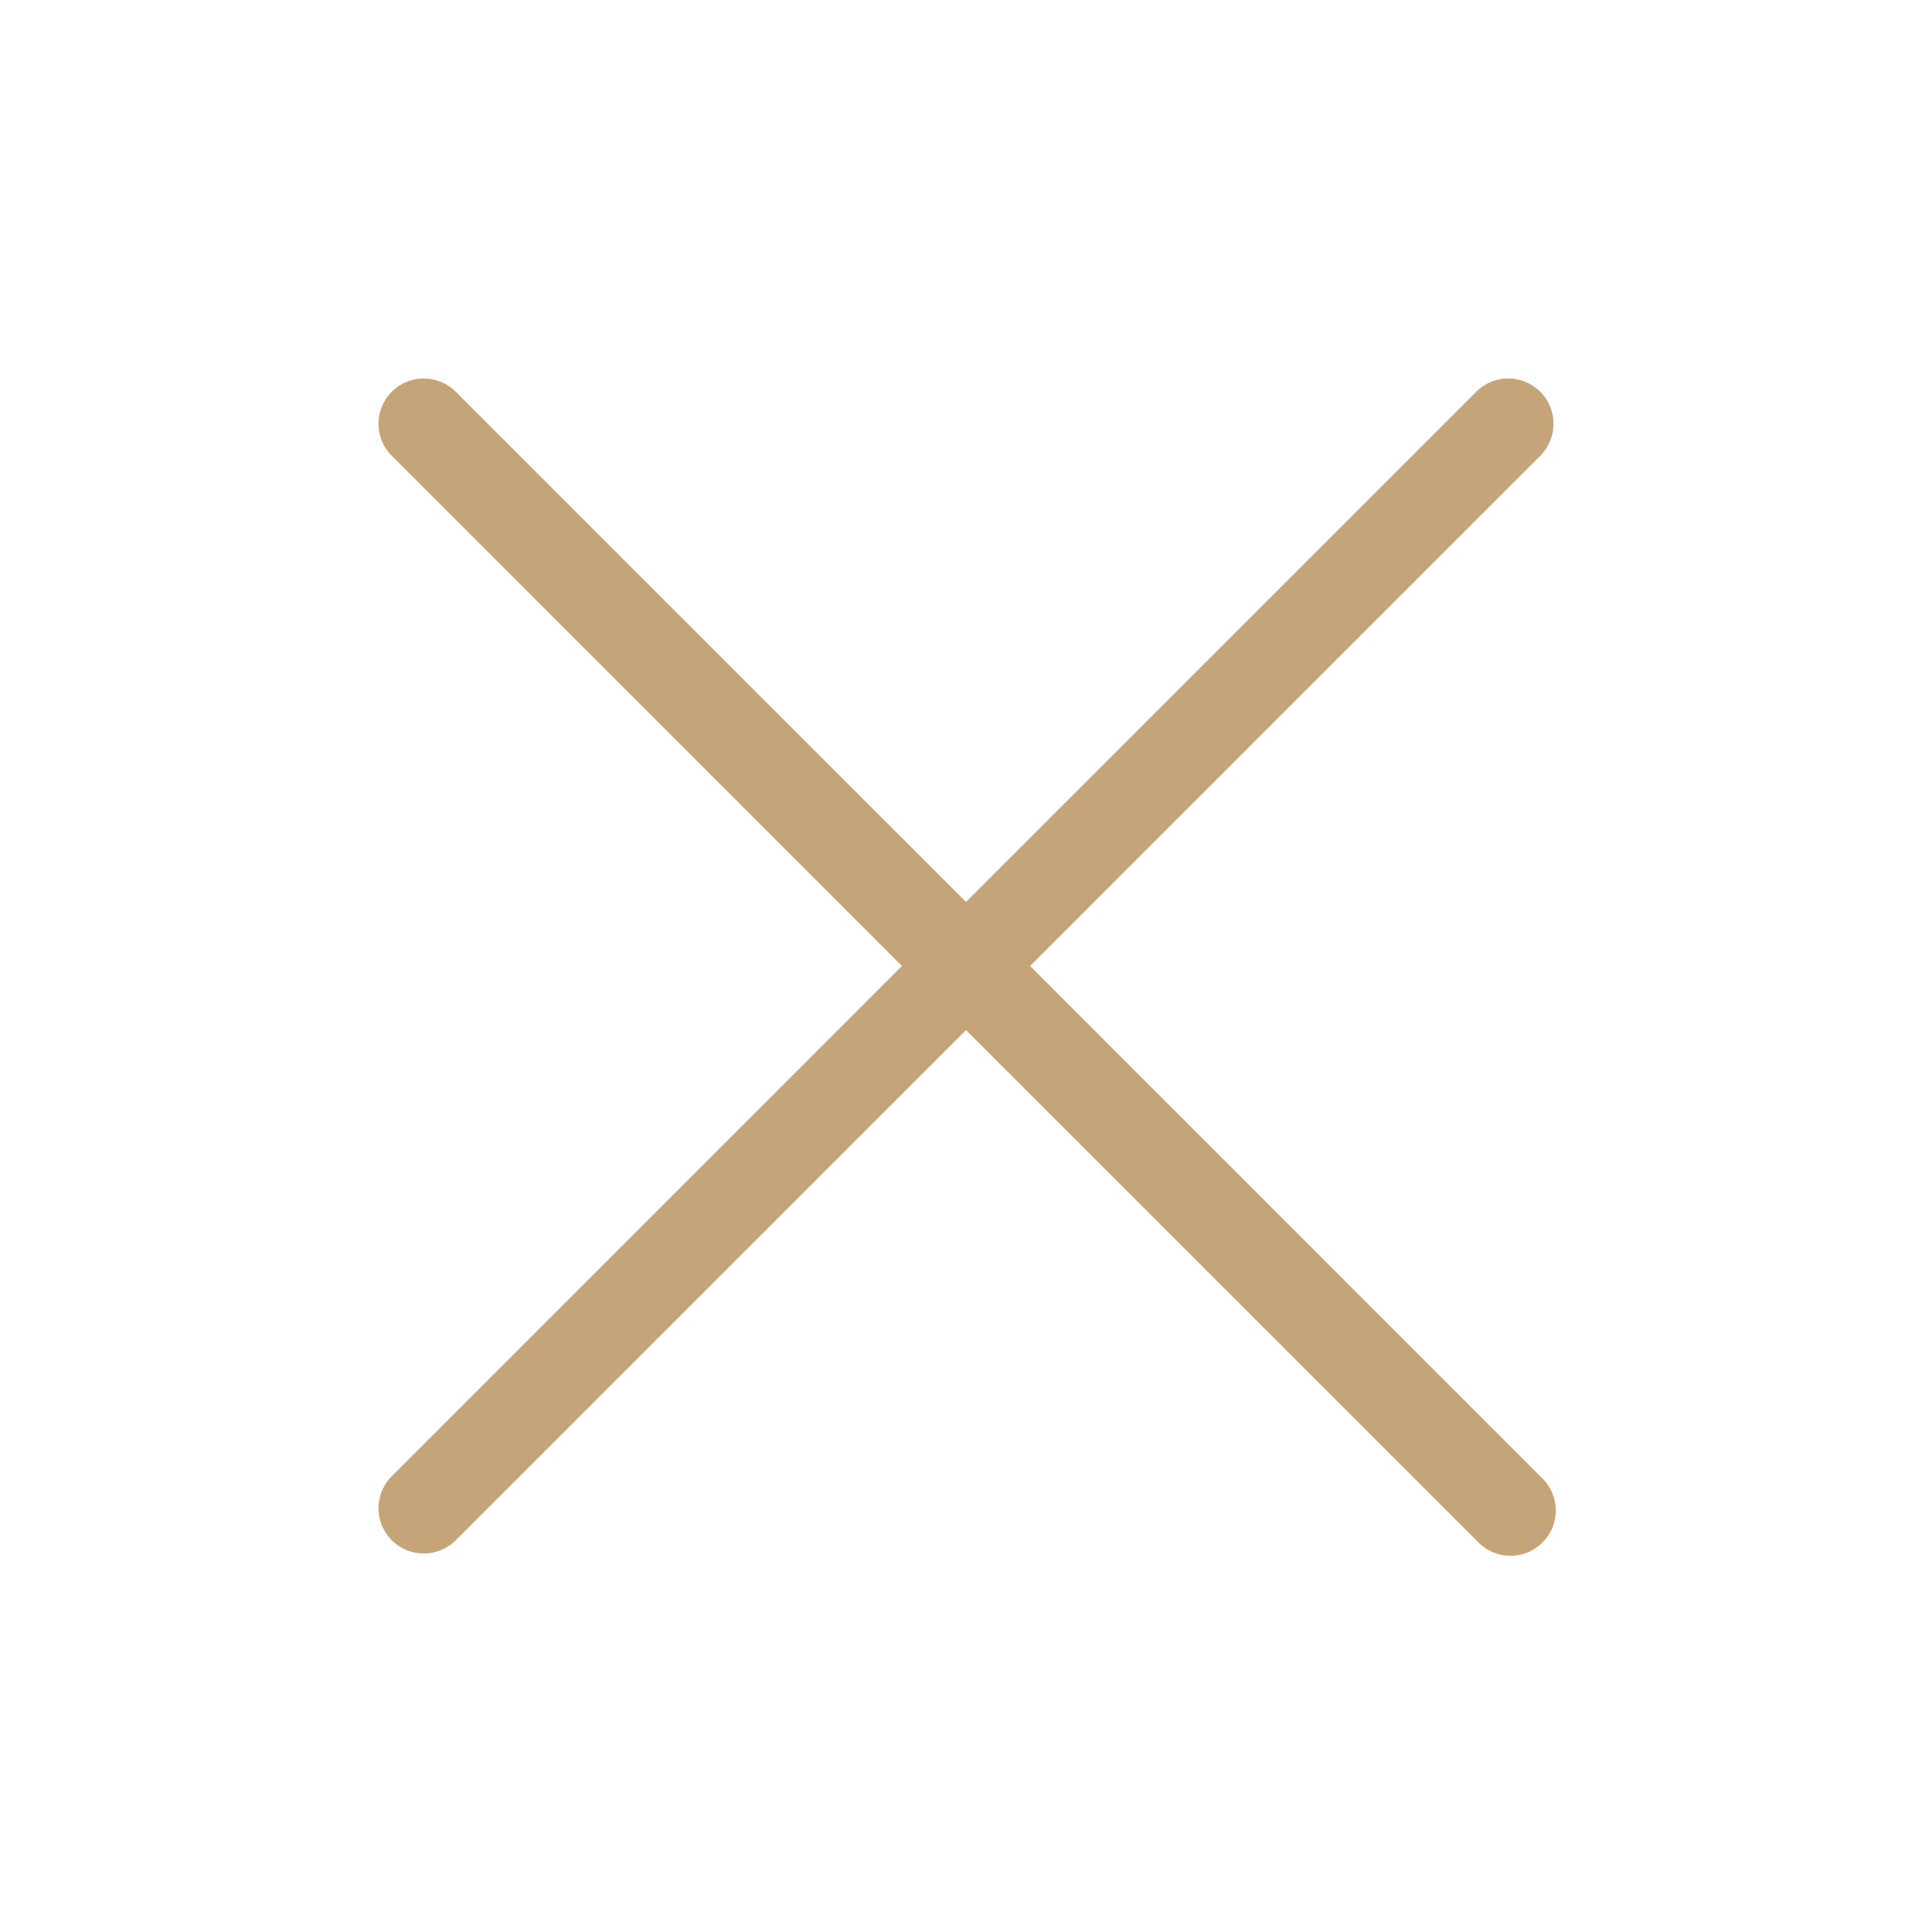 <svg width="40" height="40" viewBox="0 0 40 40" fill="none" xmlns="http://www.w3.org/2000/svg">
<path d="M31.913 30.588C32.005 30.673 32.078 30.777 32.13 30.892C32.181 31.007 32.209 31.131 32.211 31.257C32.213 31.383 32.19 31.508 32.143 31.625C32.096 31.741 32.025 31.847 31.936 31.936C31.847 32.025 31.741 32.096 31.625 32.143C31.508 32.19 31.383 32.213 31.257 32.211C31.131 32.209 31.007 32.181 30.892 32.13C30.777 32.078 30.673 32.005 30.588 31.913L20 21.327L9.413 31.913C9.235 32.078 9 32.168 8.757 32.164C8.514 32.16 8.282 32.061 8.111 31.89C7.939 31.718 7.84 31.486 7.836 31.243C7.832 31 7.922 30.765 8.088 30.588L18.674 20L8.088 9.413C7.922 9.235 7.832 9 7.836 8.757C7.84 8.514 7.939 8.282 8.111 8.111C8.282 7.939 8.514 7.84 8.757 7.836C9 7.832 9.235 7.922 9.413 8.088L20 18.674L30.588 8.088C30.765 7.922 31 7.832 31.243 7.836C31.486 7.84 31.718 7.939 31.89 8.111C32.061 8.282 32.16 8.514 32.164 8.757C32.168 9 32.078 9.235 31.913 9.413L21.327 20L31.913 30.588Z" fill="#C4A478"/>
</svg>
